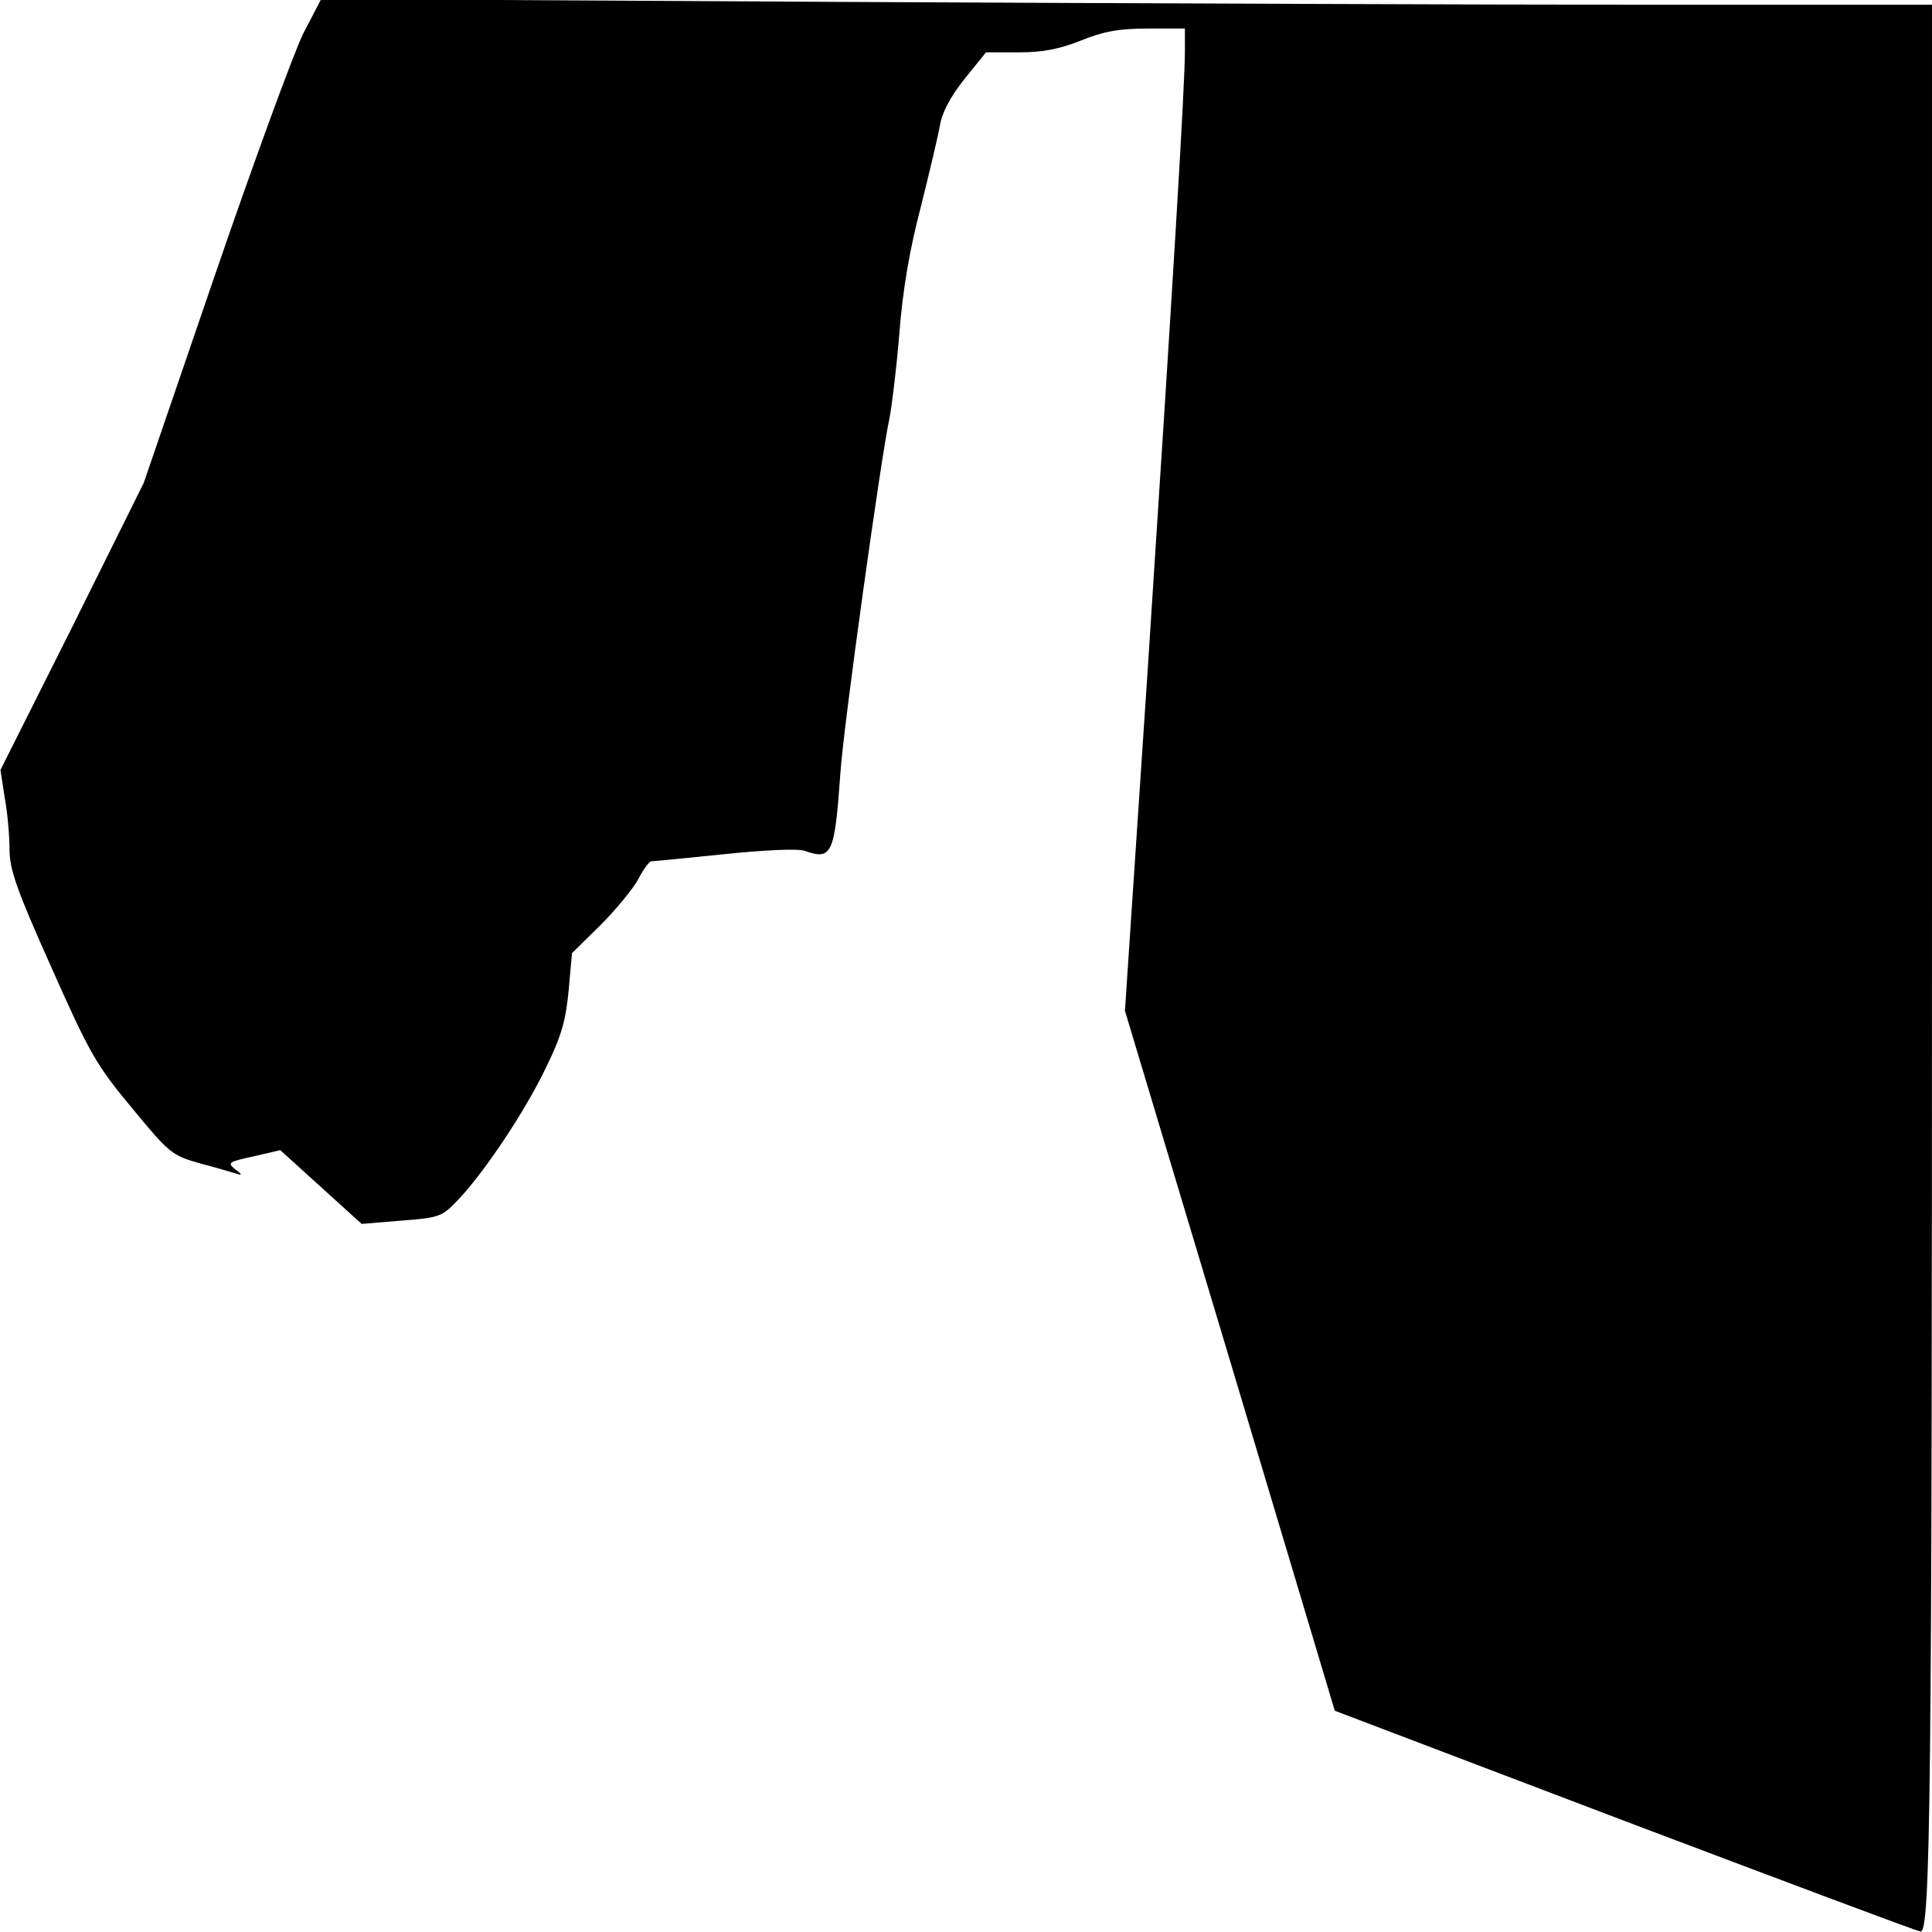<?xml version="1.0" standalone="no"?>
<!DOCTYPE svg PUBLIC "-//W3C//DTD SVG 20010904//EN"
 "http://www.w3.org/TR/2001/REC-SVG-20010904/DTD/svg10.dtd">
<svg version="1.0" xmlns="http://www.w3.org/2000/svg"
 width="406pt" height="406pt" viewBox="0 0 406 406"
 preserveAspectRatio="xMidYMid meet">
<g transform="translate(0,406) scale(0.1,-0.1)"
fill="#000000" stroke="none">
<path fill="#000000" stroke="none" d="M637 3989 c-20 -41 -104 -270 -186
-509 l-149 -435 -150 -302 -151 -301 9 -59 c6 -32 10 -81 10 -108 0 -42 15
-85 88 -248 80 -180 94 -205 169 -295 79 -96 84 -100 144 -117 35 -9 70 -20
78 -22 10 -4 9 0 -4 9 -18 15 -16 16 38 28 l56 13 86 -78 85 -77 84 7 c79 6
85 8 118 43 55 57 143 189 186 280 32 65 41 98 47 161 l7 78 60 59 c33 33 68
76 79 96 11 21 23 38 28 38 5 0 74 7 153 15 87 9 155 12 169 7 57 -20 63 -8
75 163 6 95 86 669 103 745 5 25 15 106 21 180 7 91 22 178 45 265 18 72 36
148 40 170 4 27 21 60 51 98 l46 57 69 0 c51 0 86 7 131 25 47 19 79 25 140
25 l78 0 0 -48 c0 -72 -25 -487 -78 -1297 l-48 -719 221 -736 220 -735 610
-232 c336 -127 615 -232 621 -232 21 -2 24 297 24 2176 l0 1873 -598 0 c-329
0 -1091 3 -1693 6 l-1094 6 -38 -73z"/>
</g>
</svg>
